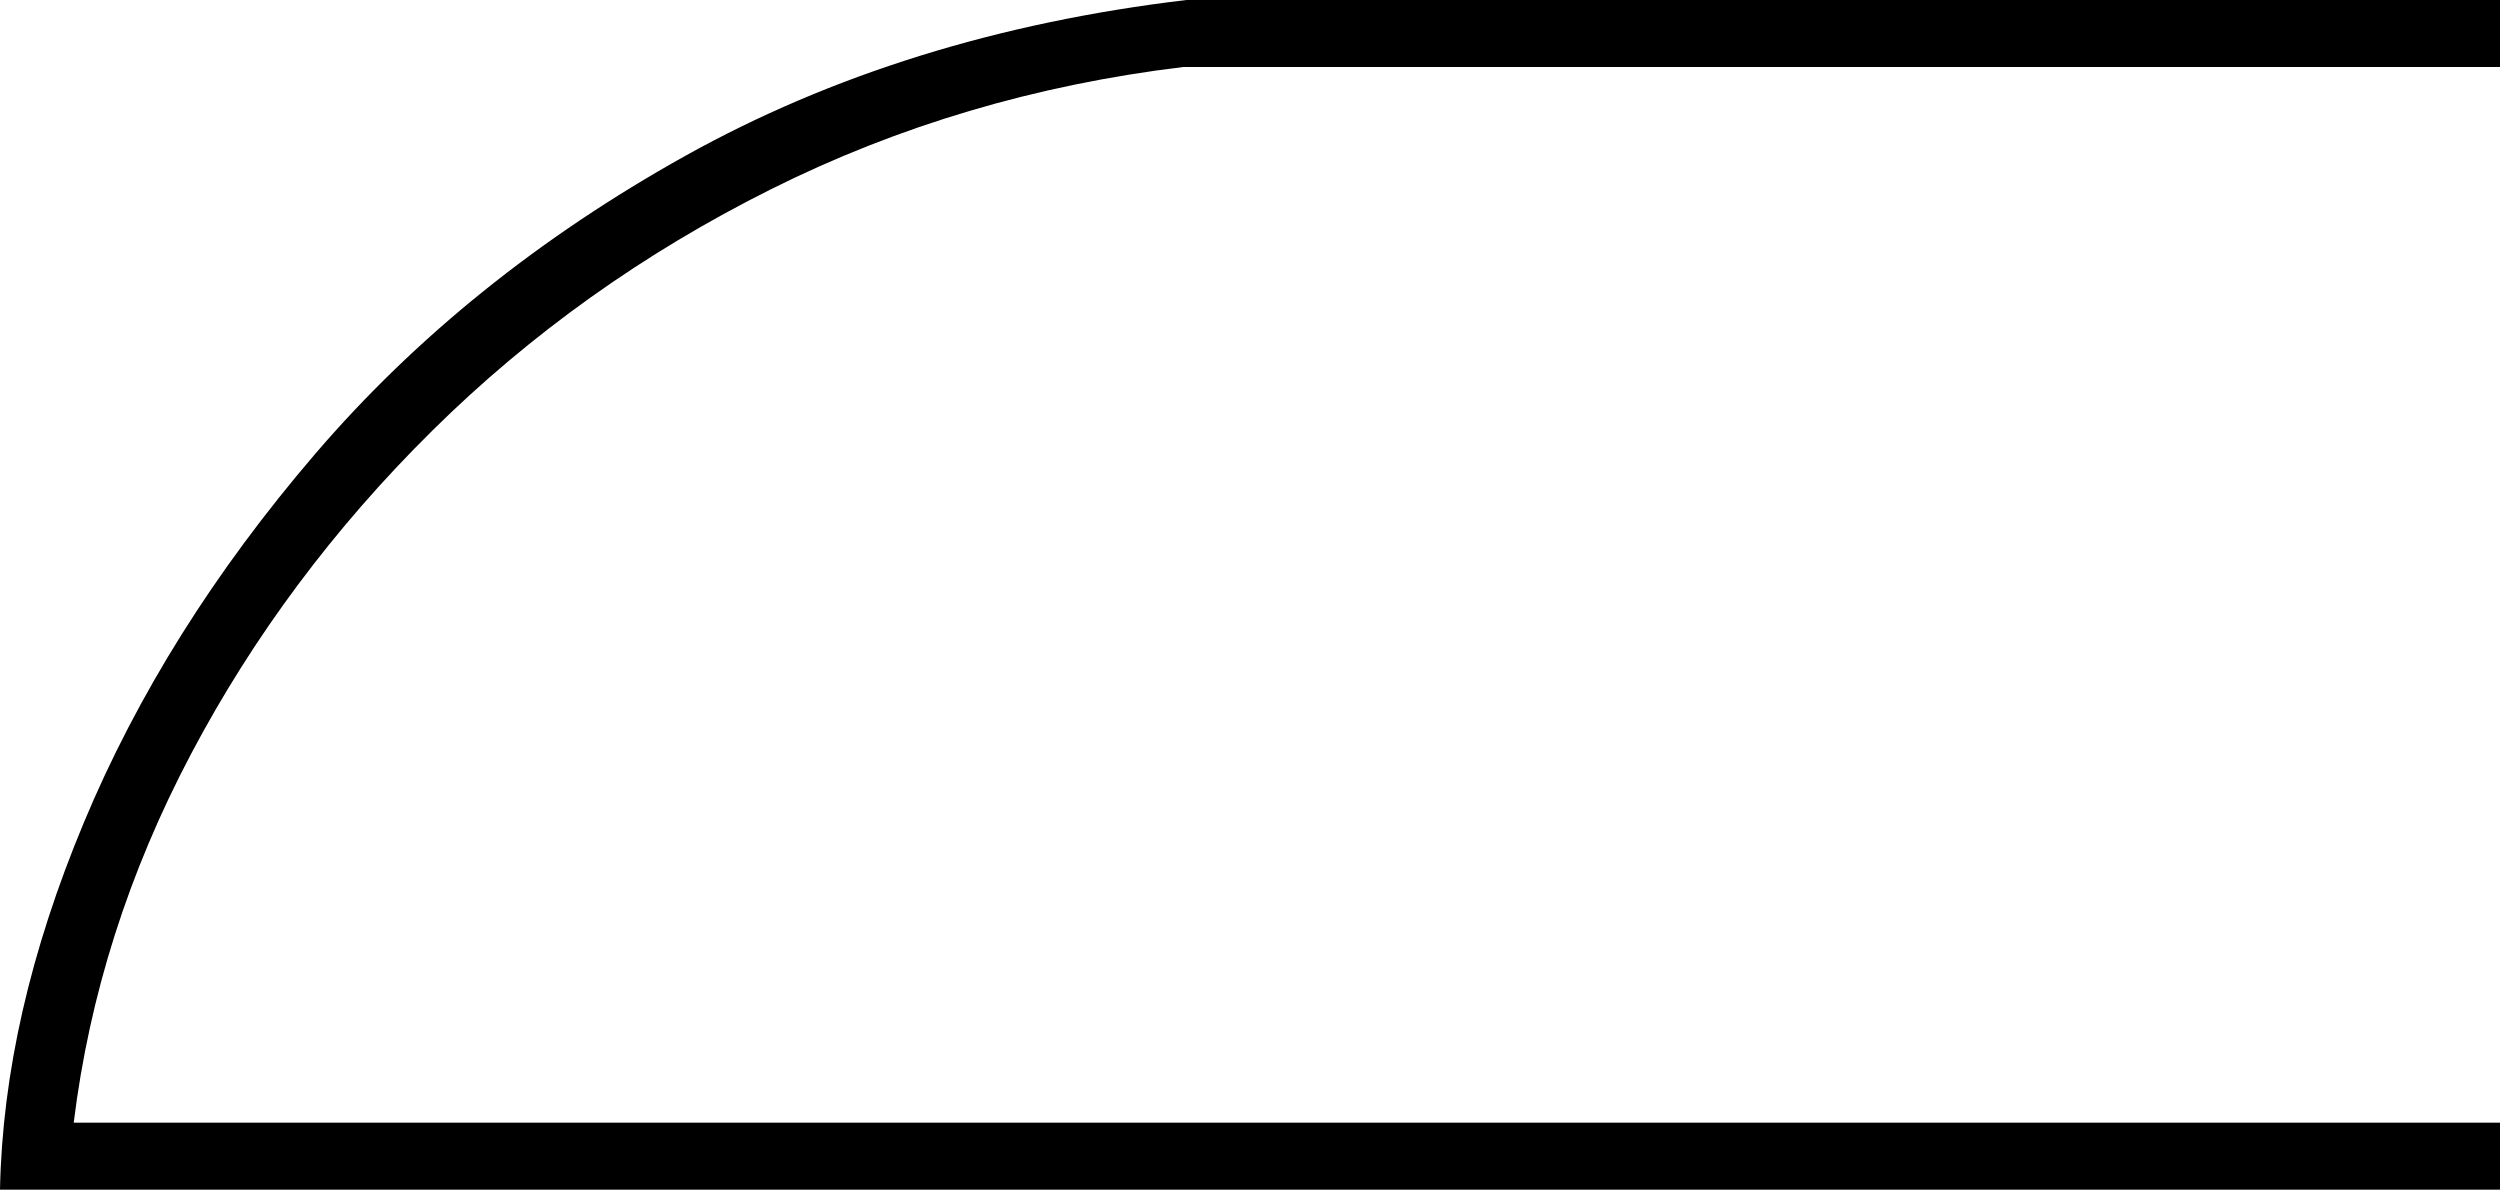 <svg xmlns="http://www.w3.org/2000/svg" viewBox="-10 0 746 355"><path d="M-10 355q1-52 25-109.5t69-110q45-52.5 110.5-89T344 0h392v20H343q-66 8-123 36.5t-101 72Q75 172 47 225T12 335h724v20z" fill="currentColor"/></svg>
